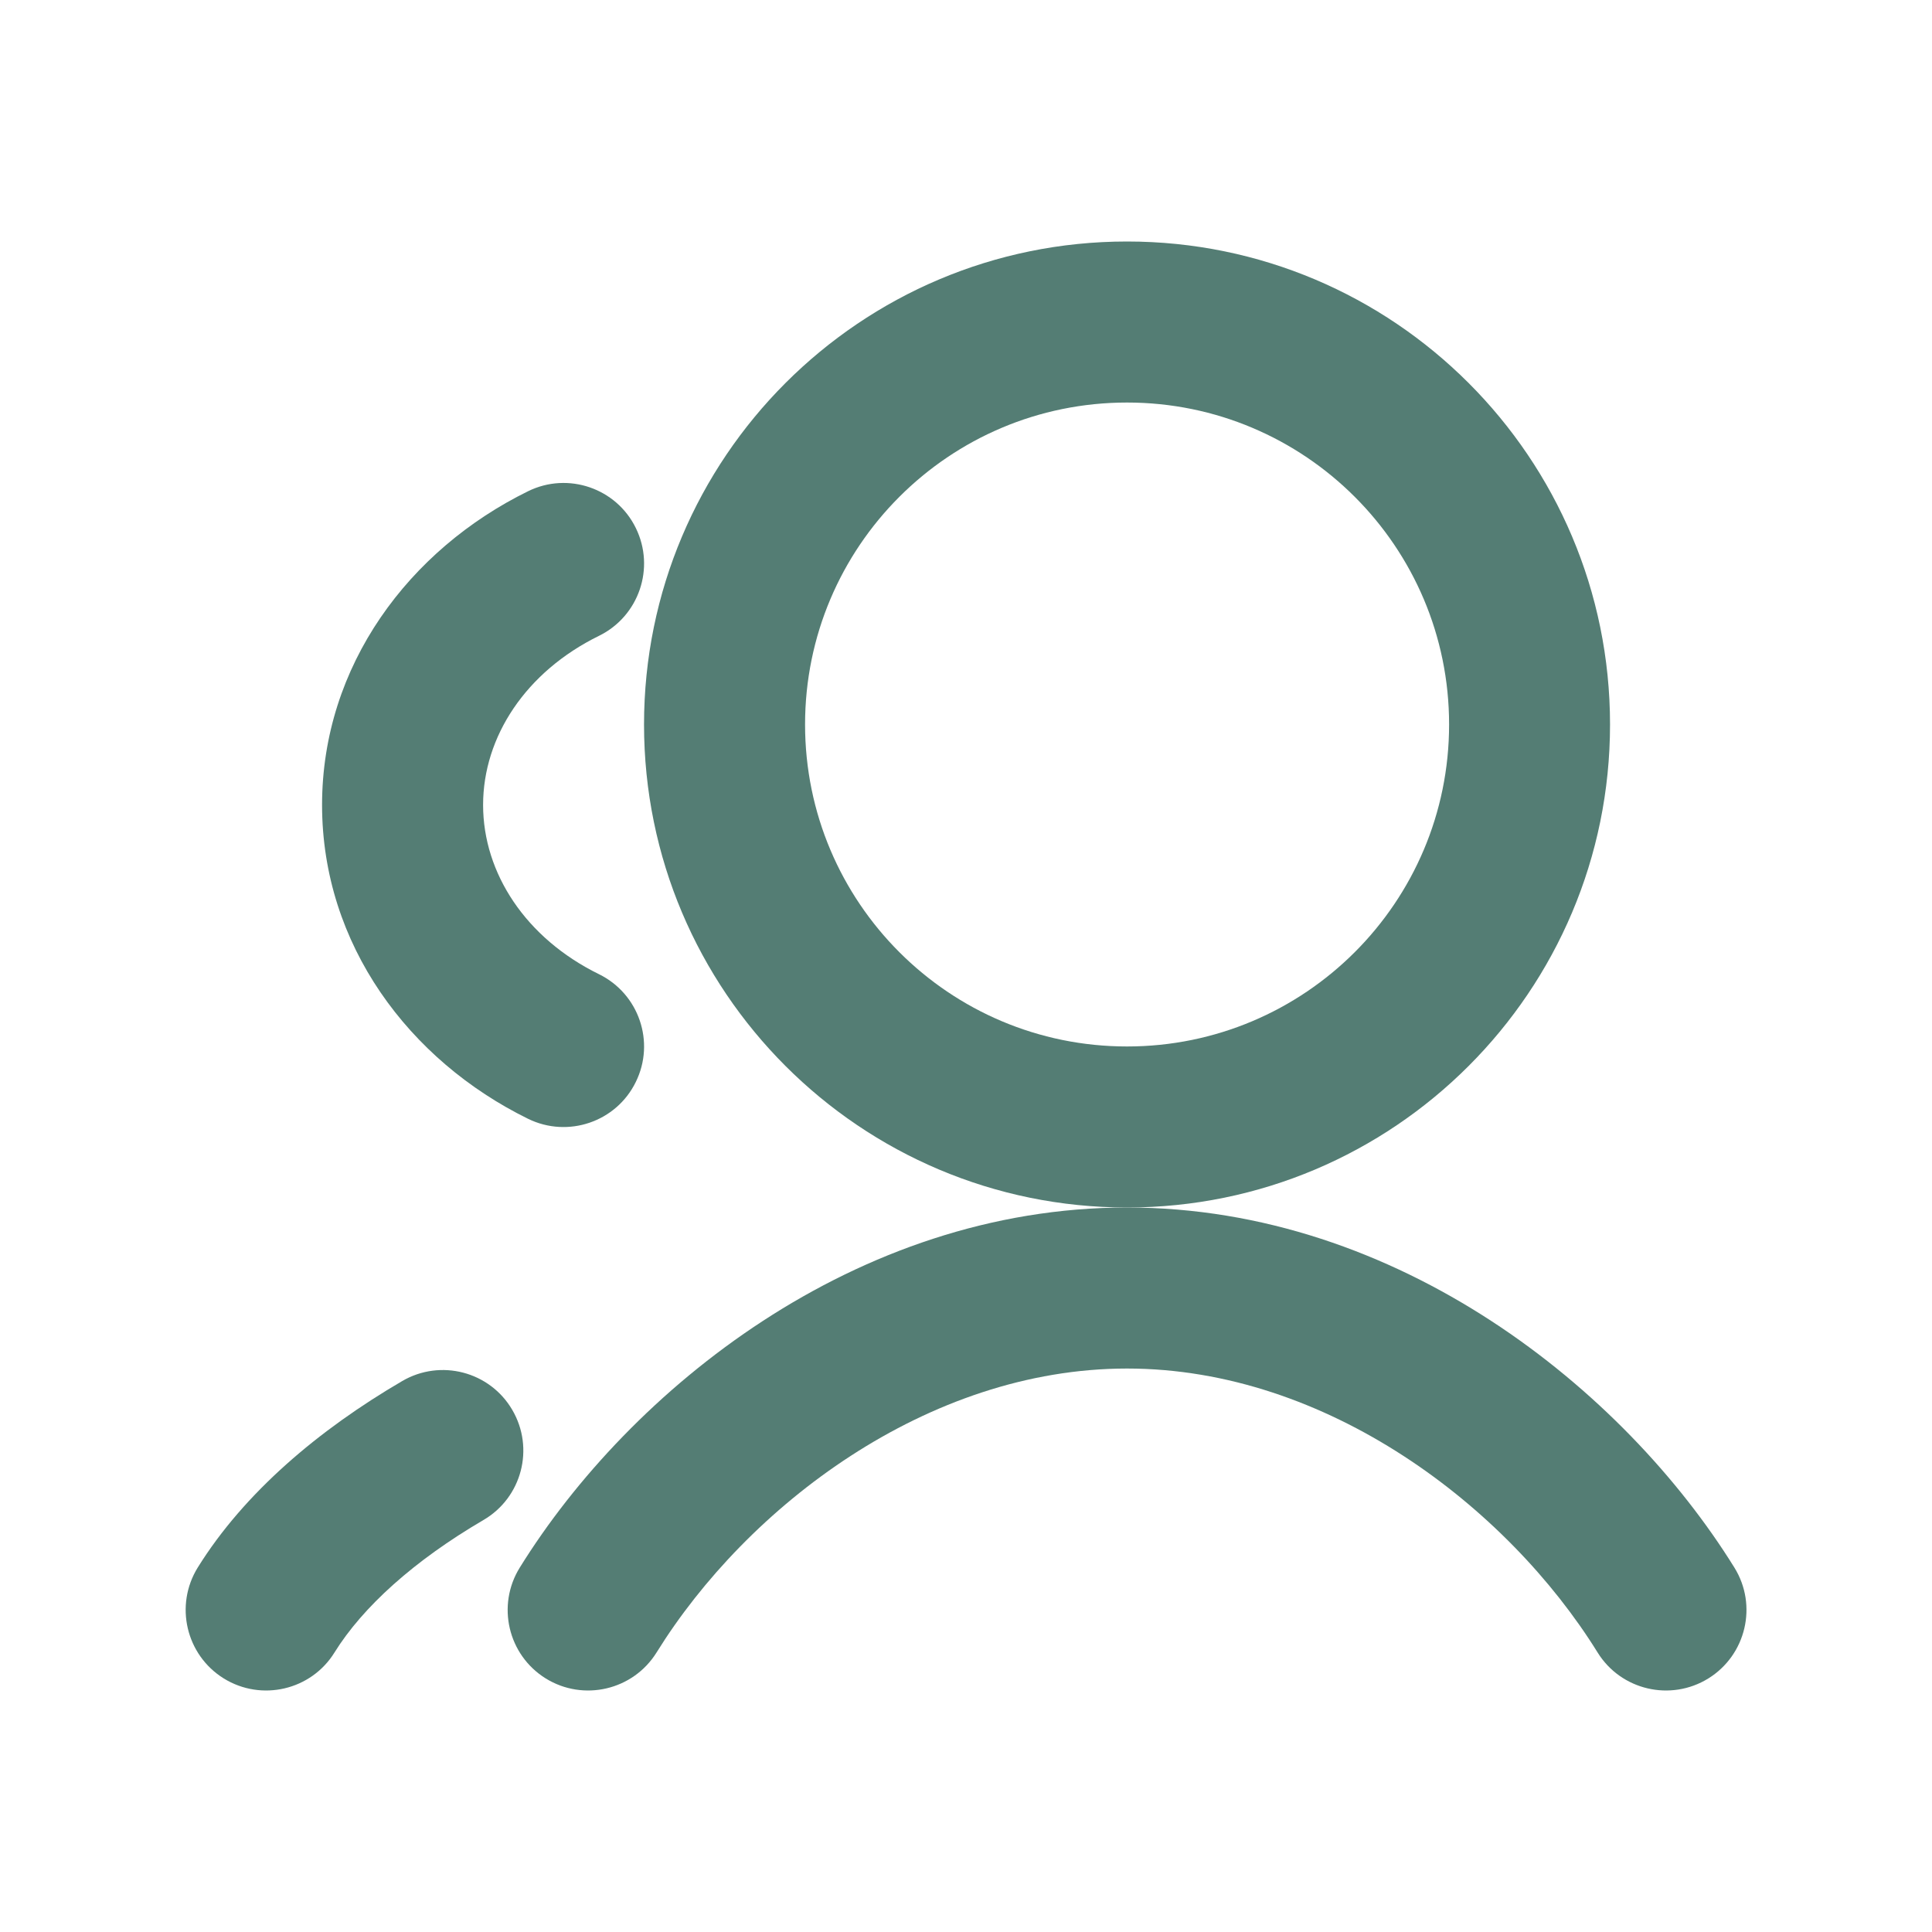 <svg width="20" height="20" viewBox="0 0 20 20" fill="none" xmlns="http://www.w3.org/2000/svg">
<path fill-rule="evenodd" clip-rule="evenodd" d="M11.667 2.5C8.906 2.5 6.667 4.739 6.667 7.5C6.667 10.261 8.906 12.5 11.667 12.5C14.429 12.5 16.667 10.261 16.667 7.5C16.667 4.739 14.429 2.5 11.667 2.5ZM8.334 7.5C8.334 5.659 9.826 4.167 11.667 4.167C13.508 4.167 15.001 5.659 15.001 7.5C15.001 9.341 13.508 10.833 11.667 10.833C9.826 10.833 8.334 9.341 8.334 7.5Z" fill="#547D74"/>
<path d="M6.797 17.106C6.554 17.497 6.04 17.617 5.649 17.375C5.258 17.132 5.138 16.618 5.381 16.227C6.522 14.388 8.856 12.5 11.667 12.5C14.478 12.5 16.813 14.388 17.954 16.227C18.197 16.618 18.076 17.132 17.685 17.375C17.294 17.617 16.78 17.497 16.538 17.106C15.603 15.599 13.738 14.167 11.667 14.167C9.597 14.167 7.732 15.599 6.797 17.106Z" fill="#547D74"/>
<path d="M6.582 5.466C6.785 5.88 6.614 6.379 6.201 6.582C5.444 6.953 5.001 7.626 5.001 8.333C5.001 9.04 5.444 9.714 6.201 10.085C6.614 10.288 6.785 10.787 6.582 11.2C6.38 11.614 5.88 11.784 5.467 11.582C4.236 10.978 3.334 9.778 3.334 8.333C3.334 6.889 4.236 5.689 5.467 5.085C5.88 4.882 6.38 5.053 6.582 5.466Z" fill="#547D74"/>
<path d="M3.463 17.106C3.221 17.497 2.707 17.617 2.316 17.375C1.925 17.132 1.805 16.618 2.047 16.227C2.53 15.45 3.302 14.8 4.163 14.297C4.561 14.064 5.071 14.198 5.303 14.595C5.536 14.993 5.402 15.503 5.005 15.735C4.285 16.156 3.755 16.636 3.463 17.106Z" fill="#547D74"/>
</svg>

